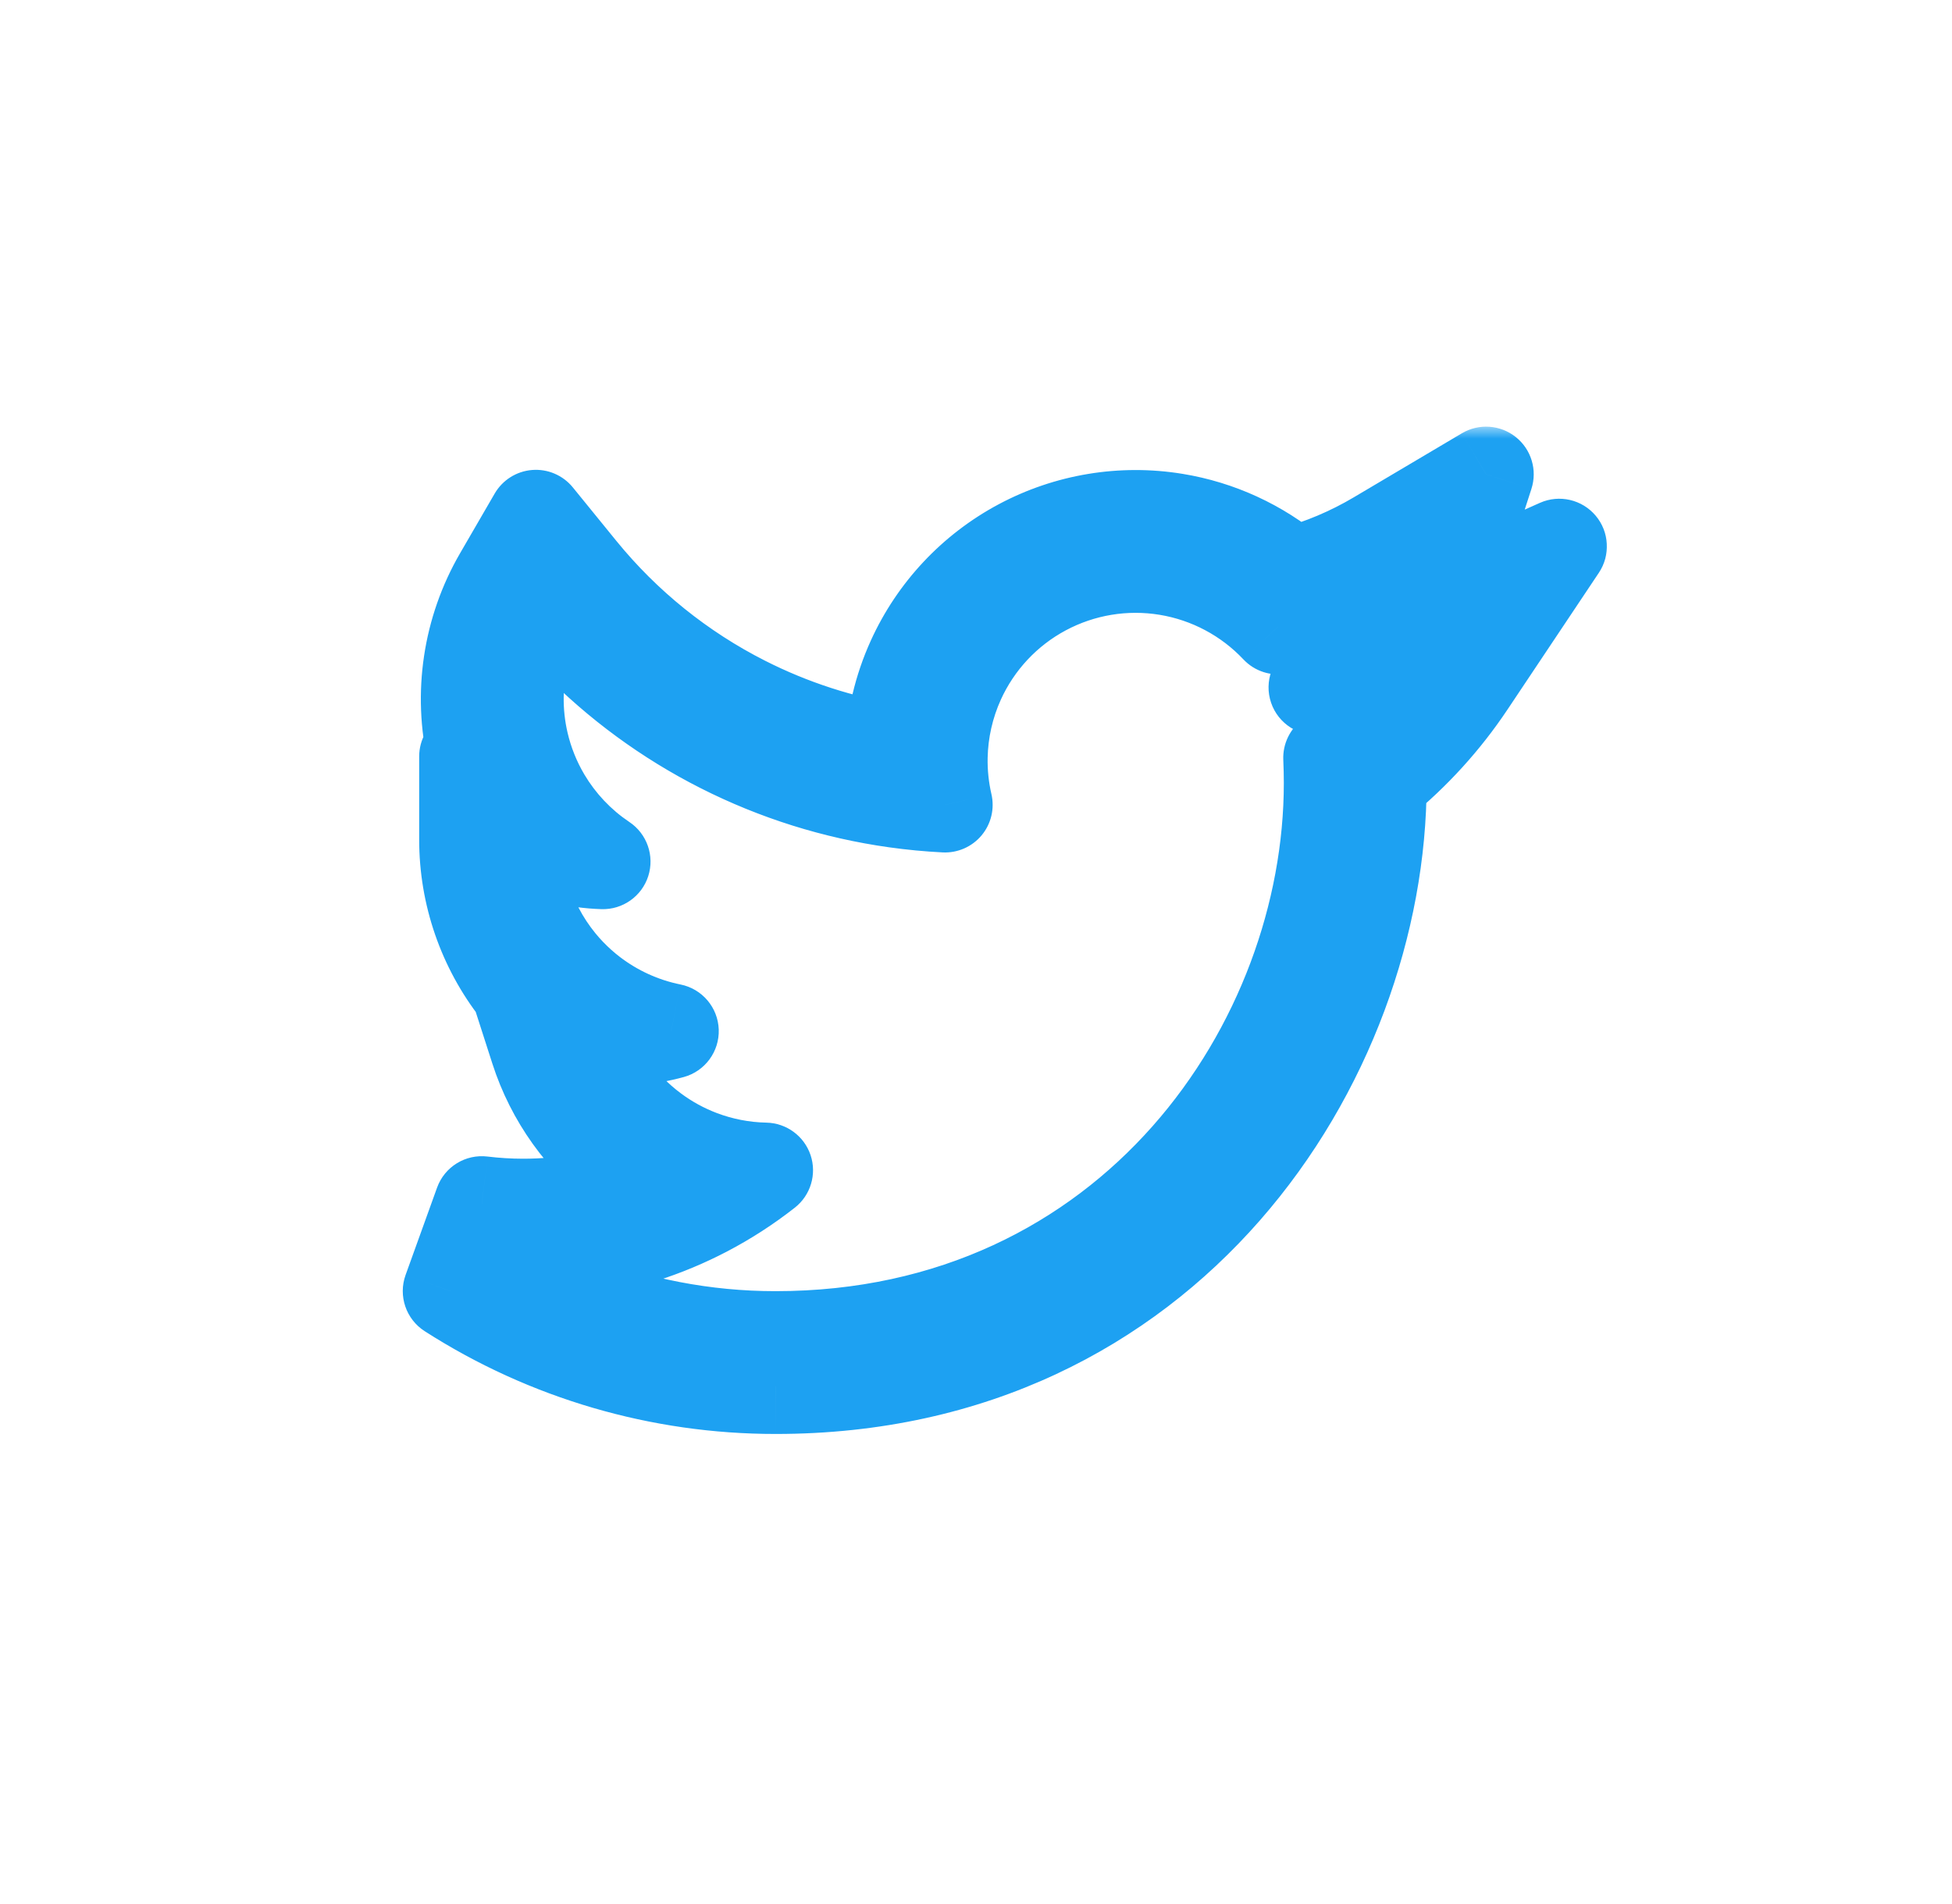 <svg width="82" height="80" viewBox="0 0 82 80" fill="none" xmlns="http://www.w3.org/2000/svg">
<g filter="url(#filter0_d_80_219)">
<mask id="path-1-outside-1_80_219" maskUnits="userSpaceOnUse" x="15.92" y="17.926" width="52" height="43" fill="black">
<rect fill="white" x="15.92" y="17.926" width="52" height="43"/>
<path fill-rule="evenodd" clip-rule="evenodd" d="M57.507 30.525C57.002 30.995 56.468 31.435 55.907 31.841C55.923 32.193 55.931 32.552 55.931 32.903C55.931 43.745 47.674 56.25 32.584 56.25C29.602 56.252 26.663 55.681 23.92 54.583C23.254 54.317 22.6 54.019 21.959 53.691C21.29 53.348 20.636 52.973 20 52.564C20.651 52.644 21.305 52.684 21.961 52.685C22.714 52.686 23.462 52.635 24.201 52.535C26.096 52.278 27.929 51.693 29.62 50.808C30.508 50.343 31.357 49.795 32.154 49.169C31.208 49.15 30.279 48.968 29.405 48.637C28.697 48.368 28.024 48.002 27.41 47.544C26.68 47.001 26.049 46.343 25.54 45.602C25.225 45.143 24.957 44.652 24.74 44.136C24.648 43.917 24.565 43.694 24.491 43.466C25.216 43.606 25.954 43.647 26.685 43.589C27.193 43.549 27.698 43.461 28.194 43.325C26.957 43.076 25.803 42.547 24.816 41.789C24.655 41.666 24.499 41.536 24.347 41.401C24.031 41.118 23.735 40.81 23.464 40.478C22.748 39.603 22.226 38.596 21.921 37.524C21.721 36.82 21.615 36.089 21.61 35.347C21.609 35.324 21.609 35.301 21.609 35.278V35.177C21.672 35.212 21.735 35.245 21.799 35.278C22.386 35.584 23.008 35.816 23.648 35.972C24.196 36.105 24.759 36.182 25.327 36.2C24.297 35.511 23.446 34.605 22.825 33.557C22.4 32.839 22.084 32.054 21.892 31.227C21.592 29.934 21.612 28.599 21.936 27.334C22.122 26.61 22.407 25.907 22.788 25.25C23.24 25.805 23.716 26.338 24.215 26.847C25.993 28.662 28.058 30.178 30.333 31.331C32.625 32.492 35.088 33.264 37.623 33.62C38.31 33.717 39.003 33.782 39.699 33.818C39.545 33.153 39.476 32.476 39.49 31.802C39.512 30.693 39.759 29.592 40.223 28.569C40.97 26.925 42.237 25.572 43.83 24.721C45.422 23.869 47.251 23.565 49.033 23.857C50.815 24.149 52.451 25.02 53.689 26.335C54.444 26.185 55.187 25.983 55.911 25.731C56.949 25.37 57.95 24.905 58.898 24.343C58.683 25.011 58.385 25.642 58.014 26.226C57.741 26.656 57.428 27.061 57.081 27.433C56.558 27.993 55.957 28.482 55.29 28.881C55.706 28.833 56.119 28.769 56.529 28.689C57.475 28.503 58.403 28.234 59.301 27.884C59.536 27.792 59.769 27.695 60 27.593C59.284 28.665 58.447 29.648 57.507 30.525ZM60.767 25.062L65.502 22.956L61.663 28.703C60.629 30.251 59.37 31.634 57.93 32.808C57.93 32.84 57.931 32.872 57.931 32.903C57.931 44.605 49.009 58.25 32.585 58.25M60.767 25.062C60.779 25.028 60.79 24.993 60.801 24.959L62.429 19.926L57.879 22.623C56.751 23.291 55.54 23.802 54.278 24.144C52.876 22.966 51.177 22.181 49.356 21.883C47.14 21.52 44.866 21.898 42.886 22.957C40.906 24.016 39.33 25.698 38.402 27.742C37.85 28.958 37.545 30.261 37.495 31.578C35.321 31.23 33.21 30.546 31.237 29.546C28.574 28.197 26.224 26.303 24.34 23.987L22.512 21.741L21.058 24.246C19.756 26.492 19.357 29.15 19.943 31.679C19.97 31.792 19.998 31.904 20.027 32.016L19.609 31.784V35.278C19.608 37.565 20.375 39.784 21.784 41.58L22.587 44.078C23.239 46.105 24.508 47.877 26.215 49.149C26.505 49.364 26.804 49.563 27.113 49.746C25.479 50.365 23.735 50.688 21.964 50.685C21.388 50.684 20.813 50.648 20.241 50.579L18.92 54.248C22.997 56.863 27.74 58.253 32.584 58.25"/>
</mask>
<path fill-rule="evenodd" clip-rule="evenodd" d="M57.507 30.525C57.002 30.995 56.468 31.435 55.907 31.841C55.923 32.193 55.931 32.552 55.931 32.903C55.931 43.745 47.674 56.25 32.584 56.25C29.602 56.252 26.663 55.681 23.92 54.583C23.254 54.317 22.6 54.019 21.959 53.691C21.29 53.348 20.636 52.973 20 52.564C20.651 52.644 21.305 52.684 21.961 52.685C22.714 52.686 23.462 52.635 24.201 52.535C26.096 52.278 27.929 51.693 29.62 50.808C30.508 50.343 31.357 49.795 32.154 49.169C31.208 49.15 30.279 48.968 29.405 48.637C28.697 48.368 28.024 48.002 27.41 47.544C26.68 47.001 26.049 46.343 25.54 45.602C25.225 45.143 24.957 44.652 24.74 44.136C24.648 43.917 24.565 43.694 24.491 43.466C25.216 43.606 25.954 43.647 26.685 43.589C27.193 43.549 27.698 43.461 28.194 43.325C26.957 43.076 25.803 42.547 24.816 41.789C24.655 41.666 24.499 41.536 24.347 41.401C24.031 41.118 23.735 40.81 23.464 40.478C22.748 39.603 22.226 38.596 21.921 37.524C21.721 36.82 21.615 36.089 21.61 35.347C21.609 35.324 21.609 35.301 21.609 35.278V35.177C21.672 35.212 21.735 35.245 21.799 35.278C22.386 35.584 23.008 35.816 23.648 35.972C24.196 36.105 24.759 36.182 25.327 36.2C24.297 35.511 23.446 34.605 22.825 33.557C22.4 32.839 22.084 32.054 21.892 31.227C21.592 29.934 21.612 28.599 21.936 27.334C22.122 26.61 22.407 25.907 22.788 25.25C23.24 25.805 23.716 26.338 24.215 26.847C25.993 28.662 28.058 30.178 30.333 31.331C32.625 32.492 35.088 33.264 37.623 33.62C38.31 33.717 39.003 33.782 39.699 33.818C39.545 33.153 39.476 32.476 39.49 31.802C39.512 30.693 39.759 29.592 40.223 28.569C40.97 26.925 42.237 25.572 43.83 24.721C45.422 23.869 47.251 23.565 49.033 23.857C50.815 24.149 52.451 25.02 53.689 26.335C54.444 26.185 55.187 25.983 55.911 25.731C56.949 25.37 57.95 24.905 58.898 24.343C58.683 25.011 58.385 25.642 58.014 26.226C57.741 26.656 57.428 27.061 57.081 27.433C56.558 27.993 55.957 28.482 55.29 28.881C55.706 28.833 56.119 28.769 56.529 28.689C57.475 28.503 58.403 28.234 59.301 27.884C59.536 27.792 59.769 27.695 60 27.593C59.284 28.665 58.447 29.648 57.507 30.525ZM60.767 25.062L65.502 22.956L61.663 28.703C60.629 30.251 59.37 31.634 57.93 32.808C57.93 32.84 57.931 32.872 57.931 32.903C57.931 44.605 49.009 58.25 32.585 58.25M60.767 25.062C60.779 25.028 60.79 24.993 60.801 24.959L62.429 19.926L57.879 22.623C56.751 23.291 55.54 23.802 54.278 24.144C52.876 22.966 51.177 22.181 49.356 21.883C47.14 21.52 44.866 21.898 42.886 22.957C40.906 24.016 39.33 25.698 38.402 27.742C37.85 28.958 37.545 30.261 37.495 31.578C35.321 31.23 33.21 30.546 31.237 29.546C28.574 28.197 26.224 26.303 24.34 23.987L22.512 21.741L21.058 24.246C19.756 26.492 19.357 29.15 19.943 31.679C19.97 31.792 19.998 31.904 20.027 32.016L19.609 31.784V35.278C19.608 37.565 20.375 39.784 21.784 41.58L22.587 44.078C23.239 46.105 24.508 47.877 26.215 49.149C26.505 49.364 26.804 49.563 27.113 49.746C25.479 50.365 23.735 50.688 21.964 50.685C21.388 50.684 20.813 50.648 20.241 50.579L18.92 54.248C22.997 56.863 27.74 58.253 32.584 58.25" fill="white"/>
<path d="M55.907 31.841L54.735 30.22C54.19 30.615 53.879 31.257 53.909 31.93L55.907 31.841ZM57.507 30.525L58.871 31.988V31.988L57.507 30.525ZM32.584 56.25V54.25H32.583L32.584 56.25ZM23.92 54.583L23.177 56.44L23.177 56.44L23.92 54.583ZM21.959 53.691L21.048 55.471L21.048 55.471L21.959 53.691ZM20 52.564L20.241 50.579C19.315 50.466 18.434 51.009 18.118 51.887C17.802 52.764 18.135 53.744 18.92 54.248L20 52.564ZM21.961 52.685L21.964 50.685H21.964L21.961 52.685ZM24.201 52.535L24.47 54.517H24.47L24.201 52.535ZM29.62 50.808L30.547 52.58H30.547L29.62 50.808ZM32.154 49.169L33.389 50.742C34.054 50.22 34.319 49.336 34.051 48.534C33.782 47.733 33.039 47.186 32.194 47.169L32.154 49.169ZM29.405 48.637L28.696 50.507L28.696 50.507L29.405 48.637ZM27.41 47.544L28.604 45.94L27.41 47.544ZM25.54 45.602L27.189 44.47L25.54 45.602ZM24.74 44.136L26.583 43.361H26.583L24.74 44.136ZM24.491 43.466L24.871 41.502C24.177 41.368 23.464 41.61 22.995 42.139C22.526 42.668 22.371 43.405 22.587 44.078L24.491 43.466ZM26.685 43.589L26.843 45.583H26.843L26.685 43.589ZM28.194 43.325L28.722 45.254C29.616 45.01 30.224 44.183 30.193 43.257C30.161 42.331 29.497 41.547 28.588 41.365L28.194 43.325ZM24.816 41.789L23.598 43.375L23.598 43.375L24.816 41.789ZM24.347 41.401L23.015 42.892L23.015 42.892L24.347 41.401ZM23.464 40.478L21.916 41.745H21.916L23.464 40.478ZM21.921 37.524L23.845 36.977L21.921 37.524ZM21.61 35.347L23.61 35.332V35.332L21.61 35.347ZM21.609 35.278L23.609 35.28V35.278H21.609ZM21.609 35.177L22.578 33.427C21.958 33.084 21.204 33.094 20.594 33.454C19.984 33.813 19.609 34.469 19.609 35.177H21.609ZM21.799 35.278L20.876 37.053L20.876 37.053L21.799 35.278ZM23.648 35.972L24.12 34.029H24.12L23.648 35.972ZM25.327 36.2L25.264 38.199C26.156 38.228 26.959 37.661 27.232 36.812C27.504 35.962 27.181 35.034 26.439 34.538L25.327 36.2ZM22.825 33.557L24.546 32.538H24.546L22.825 33.557ZM21.892 31.227L19.943 31.679H19.943L21.892 31.227ZM21.936 27.334L23.873 27.83L21.936 27.334ZM22.788 25.25L24.34 23.987C23.925 23.477 23.286 23.204 22.631 23.256C21.976 23.307 21.388 23.678 21.058 24.246L22.788 25.25ZM24.215 26.847L25.644 25.448H25.644L24.215 26.847ZM30.333 31.331L31.237 29.546L30.333 31.331ZM37.623 33.62L37.344 35.6H37.344L37.623 33.62ZM39.699 33.818L39.599 35.815C40.225 35.846 40.83 35.582 41.233 35.101C41.636 34.62 41.789 33.978 41.648 33.367L39.699 33.818ZM39.49 31.802L37.49 31.762V31.762L39.49 31.802ZM40.223 28.569L42.044 29.396V29.396L40.223 28.569ZM43.83 24.721L42.886 22.957V22.957L43.83 24.721ZM53.689 26.335L52.233 27.705C52.705 28.207 53.401 28.43 54.077 28.297L53.689 26.335ZM55.911 25.731L55.254 23.842V23.842L55.911 25.731ZM58.898 24.343L60.801 24.959C61.057 24.167 60.797 23.3 60.147 22.781C59.497 22.262 58.594 22.199 57.879 22.623L58.898 24.343ZM58.014 26.226L59.703 27.297L59.703 27.297L58.014 26.226ZM57.081 27.433L58.543 28.798L58.543 28.798L57.081 27.433ZM55.29 28.881L54.262 27.166C53.453 27.651 53.093 28.633 53.396 29.526C53.7 30.418 54.585 30.977 55.521 30.868L55.29 28.881ZM56.529 28.689L56.145 26.726L56.529 28.689ZM59.301 27.884L60.028 29.747V29.747L59.301 27.884ZM60 27.593L61.663 28.703C62.158 27.963 62.103 26.985 61.529 26.304C60.956 25.623 60.001 25.403 59.187 25.765L60 27.593ZM65.502 22.956L67.165 24.066C67.66 23.326 67.605 22.348 67.031 21.667C66.457 20.986 65.503 20.766 64.689 21.128L65.502 22.956ZM60.767 25.062L58.871 24.426C58.619 25.178 58.835 26.008 59.422 26.542C60.009 27.076 60.856 27.212 61.58 26.889L60.767 25.062ZM61.663 28.703L60 27.593V27.593L61.663 28.703ZM57.93 32.808L56.667 31.257C56.199 31.639 55.928 32.211 55.93 32.815L57.93 32.808ZM60.801 24.959L62.704 25.574L62.704 25.574L60.801 24.959ZM62.429 19.926L64.332 20.542C64.588 19.75 64.327 18.883 63.677 18.364C63.028 17.845 62.124 17.782 61.409 18.206L62.429 19.926ZM57.879 22.623L58.898 24.343L58.898 24.343L57.879 22.623ZM54.278 24.144L52.991 25.675C53.493 26.096 54.169 26.246 54.801 26.074L54.278 24.144ZM49.356 21.883L49.679 19.91V19.91L49.356 21.883ZM42.886 22.957L41.943 21.193V21.193L42.886 22.957ZM38.402 27.742L40.223 28.569V28.569L38.402 27.742ZM37.495 31.578L37.179 33.553C37.744 33.644 38.321 33.488 38.764 33.125C39.206 32.762 39.472 32.226 39.494 31.654L37.495 31.578ZM31.237 29.546L32.141 27.762V27.762L31.237 29.546ZM24.34 23.987L22.788 25.25H22.788L24.34 23.987ZM22.512 21.741L24.063 20.478C23.648 19.968 23.009 19.695 22.354 19.747C21.699 19.798 21.111 20.169 20.781 20.737L22.512 21.741ZM21.058 24.246L19.328 23.243L21.058 24.246ZM19.943 31.679L17.995 32.131L17.995 32.131L19.943 31.679ZM20.027 32.016L19.059 33.765C19.761 34.154 20.627 34.085 21.259 33.591C21.891 33.097 22.167 32.273 21.959 31.498L20.027 32.016ZM19.609 31.784L20.578 30.034C19.958 29.691 19.204 29.702 18.594 30.061C17.984 30.421 17.609 31.076 17.609 31.784H19.609ZM19.609 35.278L21.609 35.279V35.278H19.609ZM21.784 41.58L23.688 40.967C23.615 40.742 23.503 40.532 23.358 40.346L21.784 41.58ZM22.587 44.078L24.491 43.466L22.587 44.078ZM26.215 49.149L27.41 47.544L27.41 47.544L26.215 49.149ZM27.113 49.746L27.822 51.616C28.54 51.343 29.039 50.683 29.105 49.917C29.171 49.152 28.793 48.416 28.131 48.024L27.113 49.746ZM21.964 50.685L21.967 48.685H21.967L21.964 50.685ZM20.241 50.579L20.483 48.594C19.557 48.481 18.676 49.023 18.36 49.901L20.241 50.579ZM18.92 54.248L17.038 53.57C16.722 54.448 17.055 55.427 17.84 55.931L18.92 54.248ZM57.079 33.462C57.708 33.007 58.306 32.515 58.871 31.988L56.143 29.062C55.699 29.476 55.229 29.863 54.735 30.22L57.079 33.462ZM57.931 32.903C57.931 32.523 57.922 32.134 57.905 31.752L53.909 31.93C53.923 32.251 53.931 32.581 53.931 32.903H57.931ZM32.584 58.25C49.008 58.25 57.931 44.605 57.931 32.903H53.931C53.931 42.885 46.34 54.25 32.584 54.25V58.25ZM23.177 56.44C26.155 57.632 29.347 58.252 32.585 58.25L32.583 54.25C29.858 54.252 27.171 53.73 24.663 52.726L23.177 56.44ZM21.048 55.471C21.743 55.827 22.454 56.151 23.177 56.44L24.663 52.726C24.055 52.483 23.456 52.211 22.871 51.911L21.048 55.471ZM18.92 54.248C19.611 54.691 20.321 55.099 21.048 55.471L22.871 51.911C22.259 51.598 21.662 51.254 21.08 50.881L18.92 54.248ZM21.964 50.685C21.388 50.684 20.813 50.648 20.241 50.579L19.759 54.55C20.488 54.639 21.223 54.684 21.958 54.685L21.964 50.685ZM23.932 50.553C23.283 50.641 22.625 50.686 21.964 50.685L21.958 54.685C22.802 54.686 23.641 54.629 24.47 54.517L23.932 50.553ZM28.692 49.036C27.207 49.813 25.596 50.327 23.932 50.553L24.47 54.517C26.595 54.228 28.651 53.572 30.547 52.58L28.692 49.036ZM30.919 47.596C30.218 48.146 29.473 48.627 28.692 49.036L30.547 52.58C31.543 52.058 32.495 51.444 33.389 50.742L30.919 47.596ZM28.696 50.507C29.783 50.919 30.938 51.145 32.114 51.169L32.194 47.169C31.478 47.155 30.775 47.017 30.114 46.767L28.696 50.507ZM26.215 49.149C26.98 49.718 27.815 50.173 28.696 50.507L30.114 46.767C29.578 46.564 29.069 46.286 28.604 45.94L26.215 49.149ZM23.892 46.734C24.524 47.656 25.308 48.473 26.215 49.149L28.604 45.94C28.051 45.529 27.574 45.031 27.189 44.47L23.892 46.734ZM22.896 44.911C23.166 45.553 23.5 46.164 23.892 46.734L27.189 44.47C26.951 44.123 26.747 43.751 26.583 43.361L22.896 44.911ZM22.587 44.078C22.678 44.361 22.782 44.639 22.896 44.911L26.583 43.361C26.514 43.195 26.451 43.026 26.395 42.853L22.587 44.078ZM26.527 41.595C25.975 41.639 25.418 41.608 24.871 41.502L24.111 45.429C25.014 45.604 25.932 45.655 26.843 45.583L26.527 41.595ZM27.666 41.396C27.292 41.498 26.911 41.565 26.527 41.595L26.843 45.583C27.476 45.533 28.105 45.423 28.722 45.254L27.666 41.396ZM23.598 43.375C24.826 44.319 26.261 44.976 27.799 45.286L28.588 41.365C27.653 41.176 26.781 40.776 26.034 40.203L23.598 43.375ZM23.015 42.892C23.203 43.061 23.398 43.222 23.598 43.375L26.034 40.203C25.913 40.11 25.794 40.012 25.68 39.909L23.015 42.892ZM21.916 41.745C22.254 42.157 22.621 42.541 23.015 42.892L25.68 39.909C25.441 39.696 25.217 39.463 25.012 39.212L21.916 41.745ZM19.997 38.07C20.376 39.404 21.025 40.656 21.916 41.745L25.012 39.212C24.47 38.55 24.075 37.788 23.845 36.977L19.997 38.07ZM19.61 35.363C19.617 36.285 19.749 37.195 19.997 38.07L23.845 36.977C23.694 36.446 23.614 35.892 23.61 35.332L19.61 35.363ZM19.609 35.277C19.609 35.306 19.61 35.334 19.61 35.363L23.61 35.332C23.609 35.314 23.609 35.297 23.609 35.28L19.609 35.277ZM19.609 35.177V35.278H23.609V35.177H19.609ZM22.721 33.504C22.673 33.479 22.625 33.453 22.578 33.427L20.641 36.927C20.719 36.97 20.797 37.012 20.876 37.053L22.721 33.504ZM24.12 34.029C23.636 33.911 23.166 33.735 22.721 33.504L20.876 37.053C21.607 37.433 22.379 37.722 23.175 37.915L24.12 34.029ZM25.391 34.201C24.961 34.188 24.535 34.13 24.12 34.029L23.175 37.915C23.858 38.081 24.557 38.177 25.264 38.199L25.391 34.201ZM21.104 34.576C21.876 35.879 22.935 37.006 24.215 37.863L26.439 34.538C25.66 34.017 25.016 33.331 24.546 32.538L21.104 34.576ZM19.943 31.679C20.182 32.707 20.576 33.683 21.104 34.576L24.546 32.538C24.225 31.995 23.985 31.401 23.84 30.775L19.943 31.679ZM19.998 26.838C19.596 28.411 19.571 30.071 19.943 31.679L23.84 30.775C23.613 29.797 23.629 28.787 23.873 27.83L19.998 26.838ZM21.058 24.246C20.584 25.064 20.229 25.937 19.998 26.838L23.873 27.83C24.014 27.282 24.23 26.751 24.518 26.253L21.058 24.246ZM25.644 25.448C25.188 24.982 24.753 24.495 24.34 23.987L21.237 26.512C21.727 27.115 22.244 27.693 22.786 28.247L25.644 25.448ZM31.237 29.546C29.158 28.493 27.269 27.107 25.644 25.448L22.786 28.247C24.716 30.217 26.959 31.863 29.429 33.114L31.237 29.546ZM37.901 31.639C35.584 31.314 33.332 30.608 31.237 29.546L29.429 33.114C31.918 34.375 34.592 35.214 37.344 35.6L37.901 31.639ZM39.8 31.82C39.163 31.788 38.53 31.728 37.901 31.639L37.344 35.6C38.091 35.705 38.843 35.777 39.599 35.815L39.8 31.82ZM37.49 31.762C37.473 32.6 37.559 33.441 37.751 34.268L41.648 33.367C41.532 32.864 41.479 32.352 41.489 31.842L37.49 31.762ZM38.402 27.742C37.824 29.014 37.518 30.383 37.49 31.762L41.489 31.842C41.506 31.003 41.693 30.17 42.044 29.396L38.402 27.742ZM42.886 22.957C40.906 24.016 39.33 25.698 38.402 27.742L42.044 29.396C42.609 28.152 43.568 27.128 44.773 26.484L42.886 22.957ZM49.356 21.883C47.14 21.52 44.866 21.898 42.886 22.957L44.773 26.484C45.978 25.84 47.361 25.61 48.71 25.831L49.356 21.883ZM55.145 24.964C53.607 23.329 51.572 22.246 49.356 21.883L48.71 25.831C50.058 26.052 51.296 26.71 52.233 27.705L55.145 24.964ZM55.254 23.842C54.617 24.064 53.965 24.241 53.301 24.373L54.077 28.297C54.924 28.129 55.757 27.903 56.569 27.62L55.254 23.842ZM57.879 22.623C57.045 23.117 56.166 23.525 55.254 23.842L56.569 27.62C57.733 27.215 58.855 26.694 59.918 26.064L57.879 22.623ZM59.703 27.297C60.163 26.573 60.533 25.788 60.801 24.959L56.995 23.728C56.832 24.233 56.606 24.712 56.326 25.154L59.703 27.297ZM58.543 28.798C58.975 28.335 59.363 27.832 59.703 27.297L56.326 25.154C56.118 25.48 55.882 25.787 55.618 26.069L58.543 28.798ZM56.318 30.597C57.147 30.1 57.894 29.493 58.543 28.798L55.618 26.069C55.222 26.493 54.767 26.863 54.262 27.166L56.318 30.597ZM56.145 26.726C55.786 26.796 55.424 26.852 55.059 26.895L55.521 30.868C55.988 30.814 56.453 30.741 56.913 30.651L56.145 26.726ZM58.575 26.02C57.787 26.328 56.974 26.564 56.145 26.726L56.913 30.651C57.976 30.444 59.019 30.141 60.028 29.747L58.575 26.02ZM59.187 25.765C58.985 25.855 58.781 25.94 58.575 26.02L60.028 29.747C60.292 29.644 60.554 29.535 60.813 29.42L59.187 25.765ZM58.871 31.988C59.924 31.006 60.861 29.904 61.663 28.703L58.337 26.482C57.707 27.425 56.97 28.291 56.143 29.062L58.871 31.988ZM64.689 21.128L59.954 23.235L61.58 26.889L66.315 24.783L64.689 21.128ZM63.326 29.814L67.165 24.066L63.839 21.845L60 27.593L63.326 29.814ZM59.194 34.358C60.788 33.059 62.182 31.528 63.326 29.814L60 27.593C59.077 28.975 57.953 30.21 56.667 31.257L59.194 34.358ZM59.931 32.903C59.931 32.869 59.93 32.835 59.93 32.8L55.93 32.815C55.93 32.845 55.931 32.874 55.931 32.903H59.931ZM32.585 60.25C50.348 60.25 59.931 45.459 59.931 32.903H55.931C55.931 43.751 47.669 56.25 32.585 56.25L32.585 60.25ZM62.664 25.698C62.678 25.656 62.691 25.615 62.704 25.574L58.898 24.343C58.889 24.371 58.88 24.399 58.871 24.426L62.664 25.698ZM62.704 25.574L64.332 20.542L60.526 19.311L58.898 24.343L62.704 25.574ZM61.409 18.206L56.859 20.902L58.898 24.343L63.448 21.647L61.409 18.206ZM56.859 20.902C55.887 21.478 54.843 21.919 53.755 22.214L54.801 26.074C56.237 25.686 57.615 25.104 58.898 24.343L56.859 20.902ZM55.565 22.613C53.889 21.204 51.857 20.266 49.679 19.91L49.033 23.857C50.498 24.097 51.864 24.728 52.991 25.675L55.565 22.613ZM49.679 19.91C47.029 19.476 44.311 19.927 41.943 21.193L43.83 24.721C45.422 23.869 47.251 23.565 49.033 23.857L49.679 19.91ZM41.943 21.193C39.575 22.46 37.691 24.471 36.581 26.916L40.223 28.569C40.97 26.925 42.237 25.572 43.83 24.721L41.943 21.193ZM36.581 26.916C35.921 28.369 35.557 29.928 35.497 31.502L39.494 31.654C39.534 30.595 39.779 29.547 40.223 28.569L36.581 26.916ZM37.812 29.604C35.842 29.288 33.928 28.668 32.141 27.762L30.333 31.331C32.491 32.424 34.801 33.172 37.179 33.553L37.812 29.604ZM32.141 27.762C29.728 26.54 27.598 24.823 25.891 22.725L22.788 25.25C24.849 27.783 27.42 29.855 30.333 31.331L32.141 27.762ZM25.891 22.725L24.063 20.478L20.96 23.003L22.788 25.25L25.891 22.725ZM20.781 20.737L19.328 23.243L22.788 25.25L24.241 22.744L20.781 20.737ZM19.328 23.243C17.77 25.928 17.294 29.106 17.995 32.131L21.892 31.227C21.42 29.193 21.741 27.056 22.788 25.25L19.328 23.243ZM17.995 32.131C18.026 32.266 18.06 32.4 18.096 32.533L21.959 31.498C21.935 31.408 21.913 31.318 21.892 31.227L17.995 32.131ZM20.996 30.266L20.578 30.034L18.641 33.534L19.059 33.765L20.996 30.266ZM17.609 35.277C17.608 38.012 18.525 40.666 20.21 42.814L23.358 40.346C22.225 38.902 21.608 37.117 21.609 35.279L17.609 35.277ZM19.88 42.192L20.684 44.691L24.491 43.466L23.688 40.967L19.88 42.192ZM20.684 44.691C21.463 47.114 22.98 49.233 25.021 50.753L27.41 47.544C26.036 46.522 25.016 45.096 24.491 43.466L20.684 44.691ZM25.021 50.753C25.367 51.011 25.726 51.249 26.094 51.467L28.131 48.024C27.883 47.878 27.642 47.718 27.41 47.544L25.021 50.753ZM26.404 47.876C24.996 48.409 23.494 48.687 21.967 48.685L21.961 52.685C23.977 52.688 25.962 52.321 27.822 51.616L26.404 47.876ZM21.967 48.685C21.471 48.684 20.975 48.654 20.483 48.594L20 52.564C20.651 52.644 21.306 52.684 21.961 52.685L21.967 48.685ZM18.36 49.901L17.038 53.57L20.802 54.925L22.123 51.257L18.36 49.901ZM17.84 55.931C22.24 58.754 27.358 60.253 32.585 60.25L32.583 56.25C28.122 56.252 23.755 54.973 20 52.564L17.84 55.931ZM17.609 31.784V35.278H21.609V31.784H17.609Z" fill="#1DA1F2" mask="url(#path-1-outside-1_80_219)"/>
</g>
<defs>
<filter id="filter0_d_80_219" x="2.92" y="3.926" width="78.582" height="70.324" filterUnits="userSpaceOnUse" color-interpolation-filters="sRGB">
<feFlood flood-opacity="0" result="BackgroundImageFix"/>
<feColorMatrix in="SourceAlpha" type="matrix" values="0 0 0 0 0 0 0 0 0 0 0 0 0 0 0 0 0 0 127 0" result="hardAlpha"/>
<feOffset/>
<feGaussianBlur stdDeviation="7"/>
<feComposite in2="hardAlpha" operator="out"/>
<feColorMatrix type="matrix" values="0 0 0 0 0.114 0 0 0 0 0.631 0 0 0 0 0.949 0 0 0 0.2 0"/>
<feBlend mode="normal" in2="BackgroundImageFix" result="effect1_dropShadow_80_219"/>
<feBlend mode="normal" in="SourceGraphic" in2="effect1_dropShadow_80_219" result="shape"/>
</filter>
</defs>
</svg>
